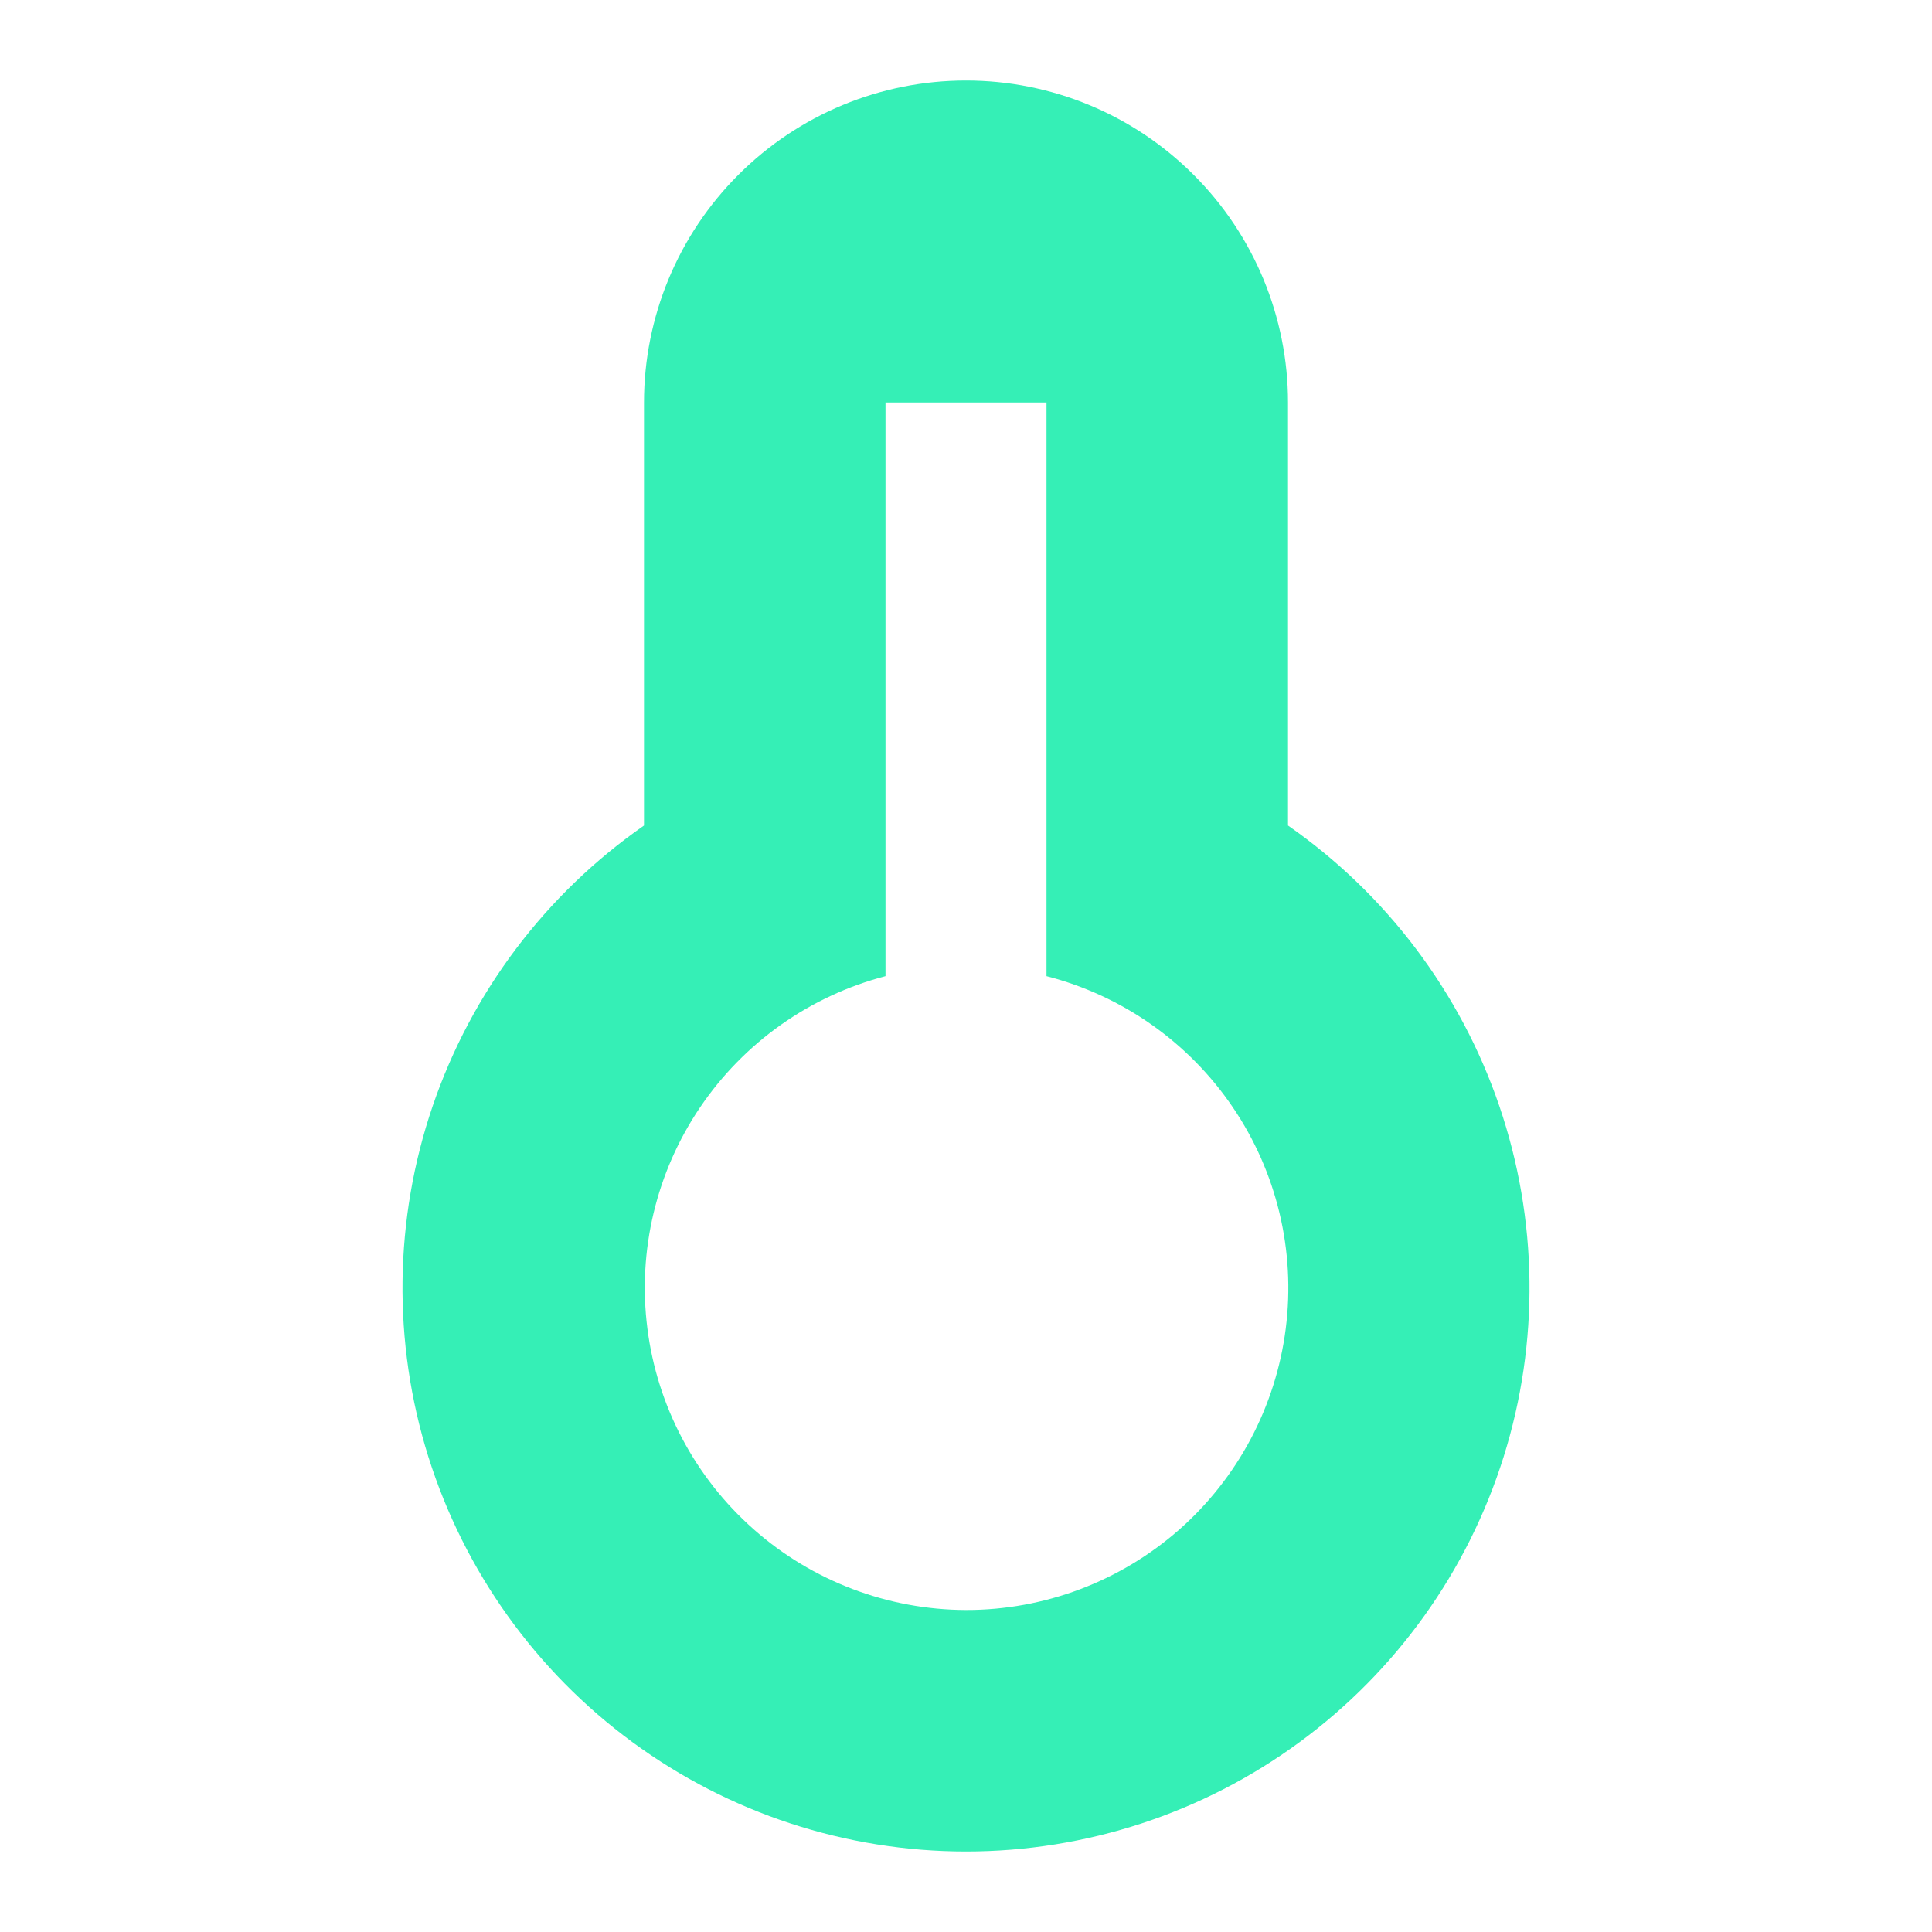 <svg width="24" height="24" viewBox="0 0 24 24" fill="none" xmlns="http://www.w3.org/2000/svg">
<g clip-path="url(#clip0_292_37)">
<path d="M8 10.255V5C8 3.939 8.421 2.922 9.172 2.172C9.922 1.421 10.939 1 12 1C13.061 1 14.078 1.421 14.828 2.172C15.579 2.922 16 3.939 16 5V10.255C17.223 11.107 18.142 12.326 18.624 13.736C19.106 15.147 19.125 16.674 18.679 18.096C18.233 19.518 17.344 20.76 16.143 21.642C14.942 22.524 13.49 23 12 23C10.51 23 9.058 22.524 7.857 21.642C6.656 20.76 5.768 19.518 5.321 18.096C4.875 16.674 4.894 15.147 5.376 13.736C5.858 12.326 6.777 11.107 8 10.255V10.255ZM11 12.126C10.059 12.372 9.241 12.951 8.696 13.757C8.152 14.562 7.919 15.538 8.042 16.502C8.164 17.466 8.633 18.353 9.362 18.997C10.09 19.641 11.028 19.997 12 20C12.974 20.001 13.915 19.646 14.647 19.003C15.378 18.359 15.849 17.471 15.972 16.504C16.095 15.537 15.861 14.559 15.313 13.753C14.766 12.947 13.944 12.369 13 12.126V5H11V12.126Z" fill="#35EFB6"/>
</g>
<defs>
<clipPath id="clip0_292_37">
<rect width="24" height="24" fill="white"/>
</clipPath>
</defs>
</svg>
